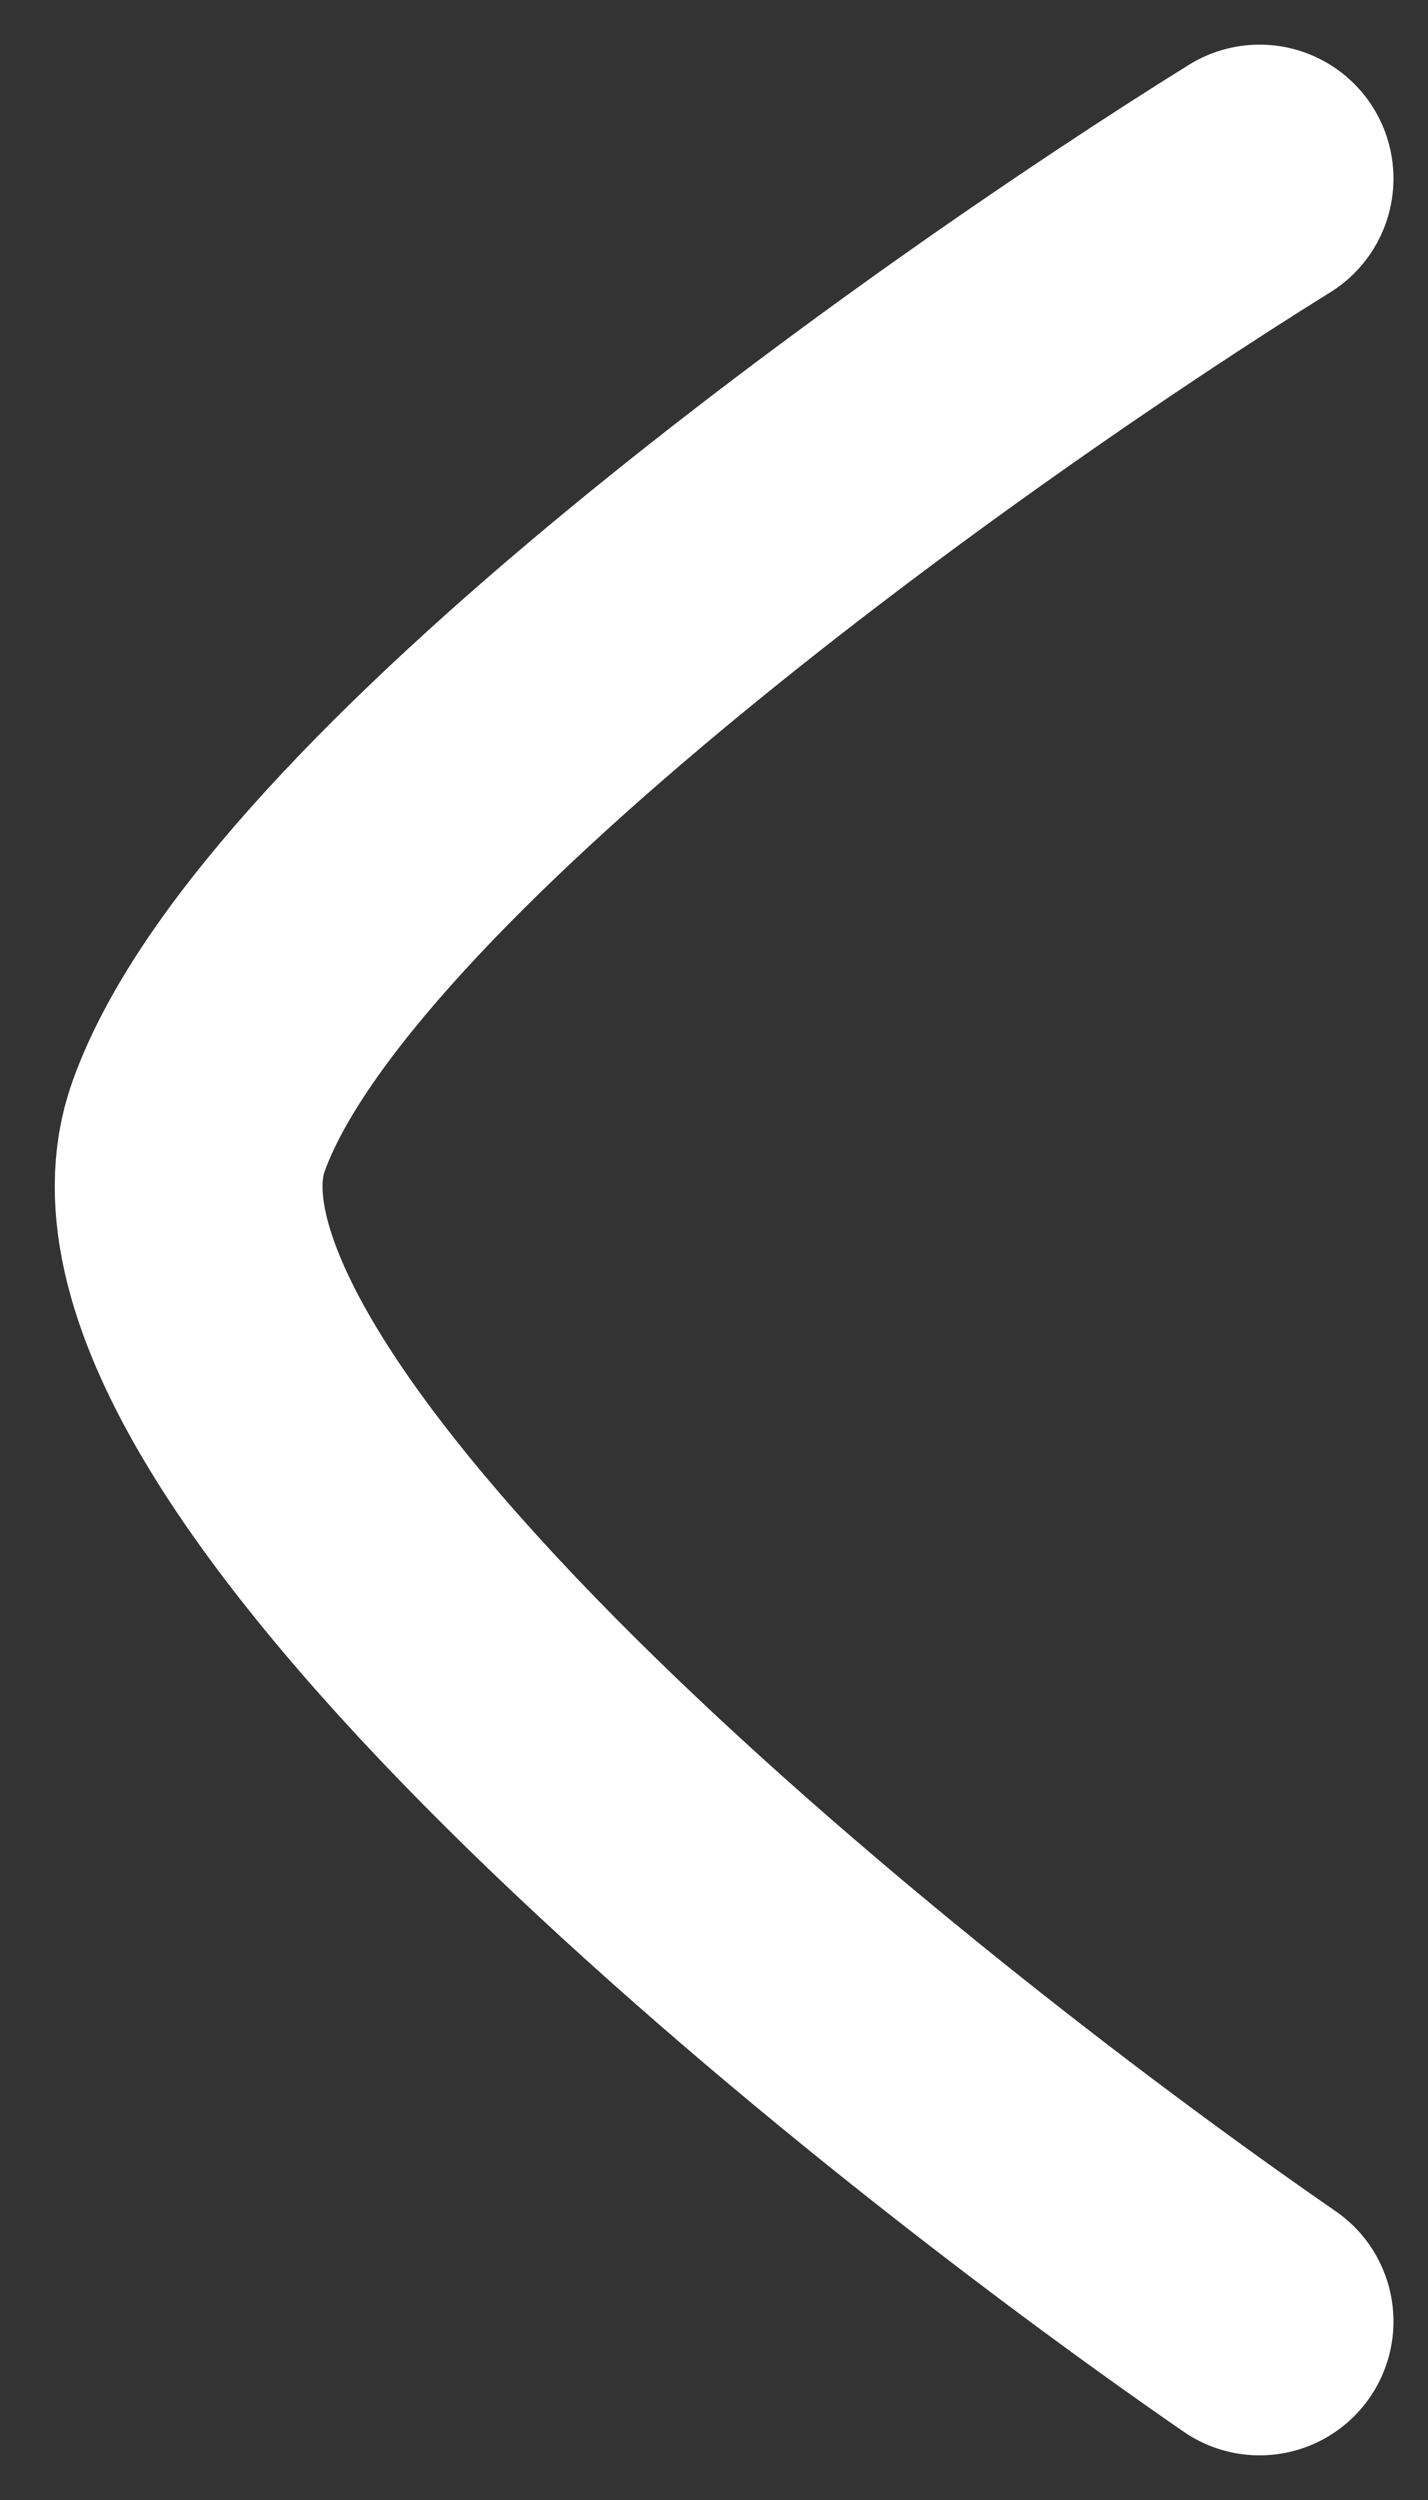 <svg width="16" height="28" viewBox="0 0 16 28" fill="none" xmlns="http://www.w3.org/2000/svg">
<rect x="0" y="0" width="16" height="28" fill="#333333" stroke="none"/>
<path d="M14.113 2C10.646 4.154 3.414 9.292 2.225 12.615C1.036 15.938 9.655 22.923 14.113 26" stroke="white" stroke-width="3" stroke-linecap="round"/>
</svg>
